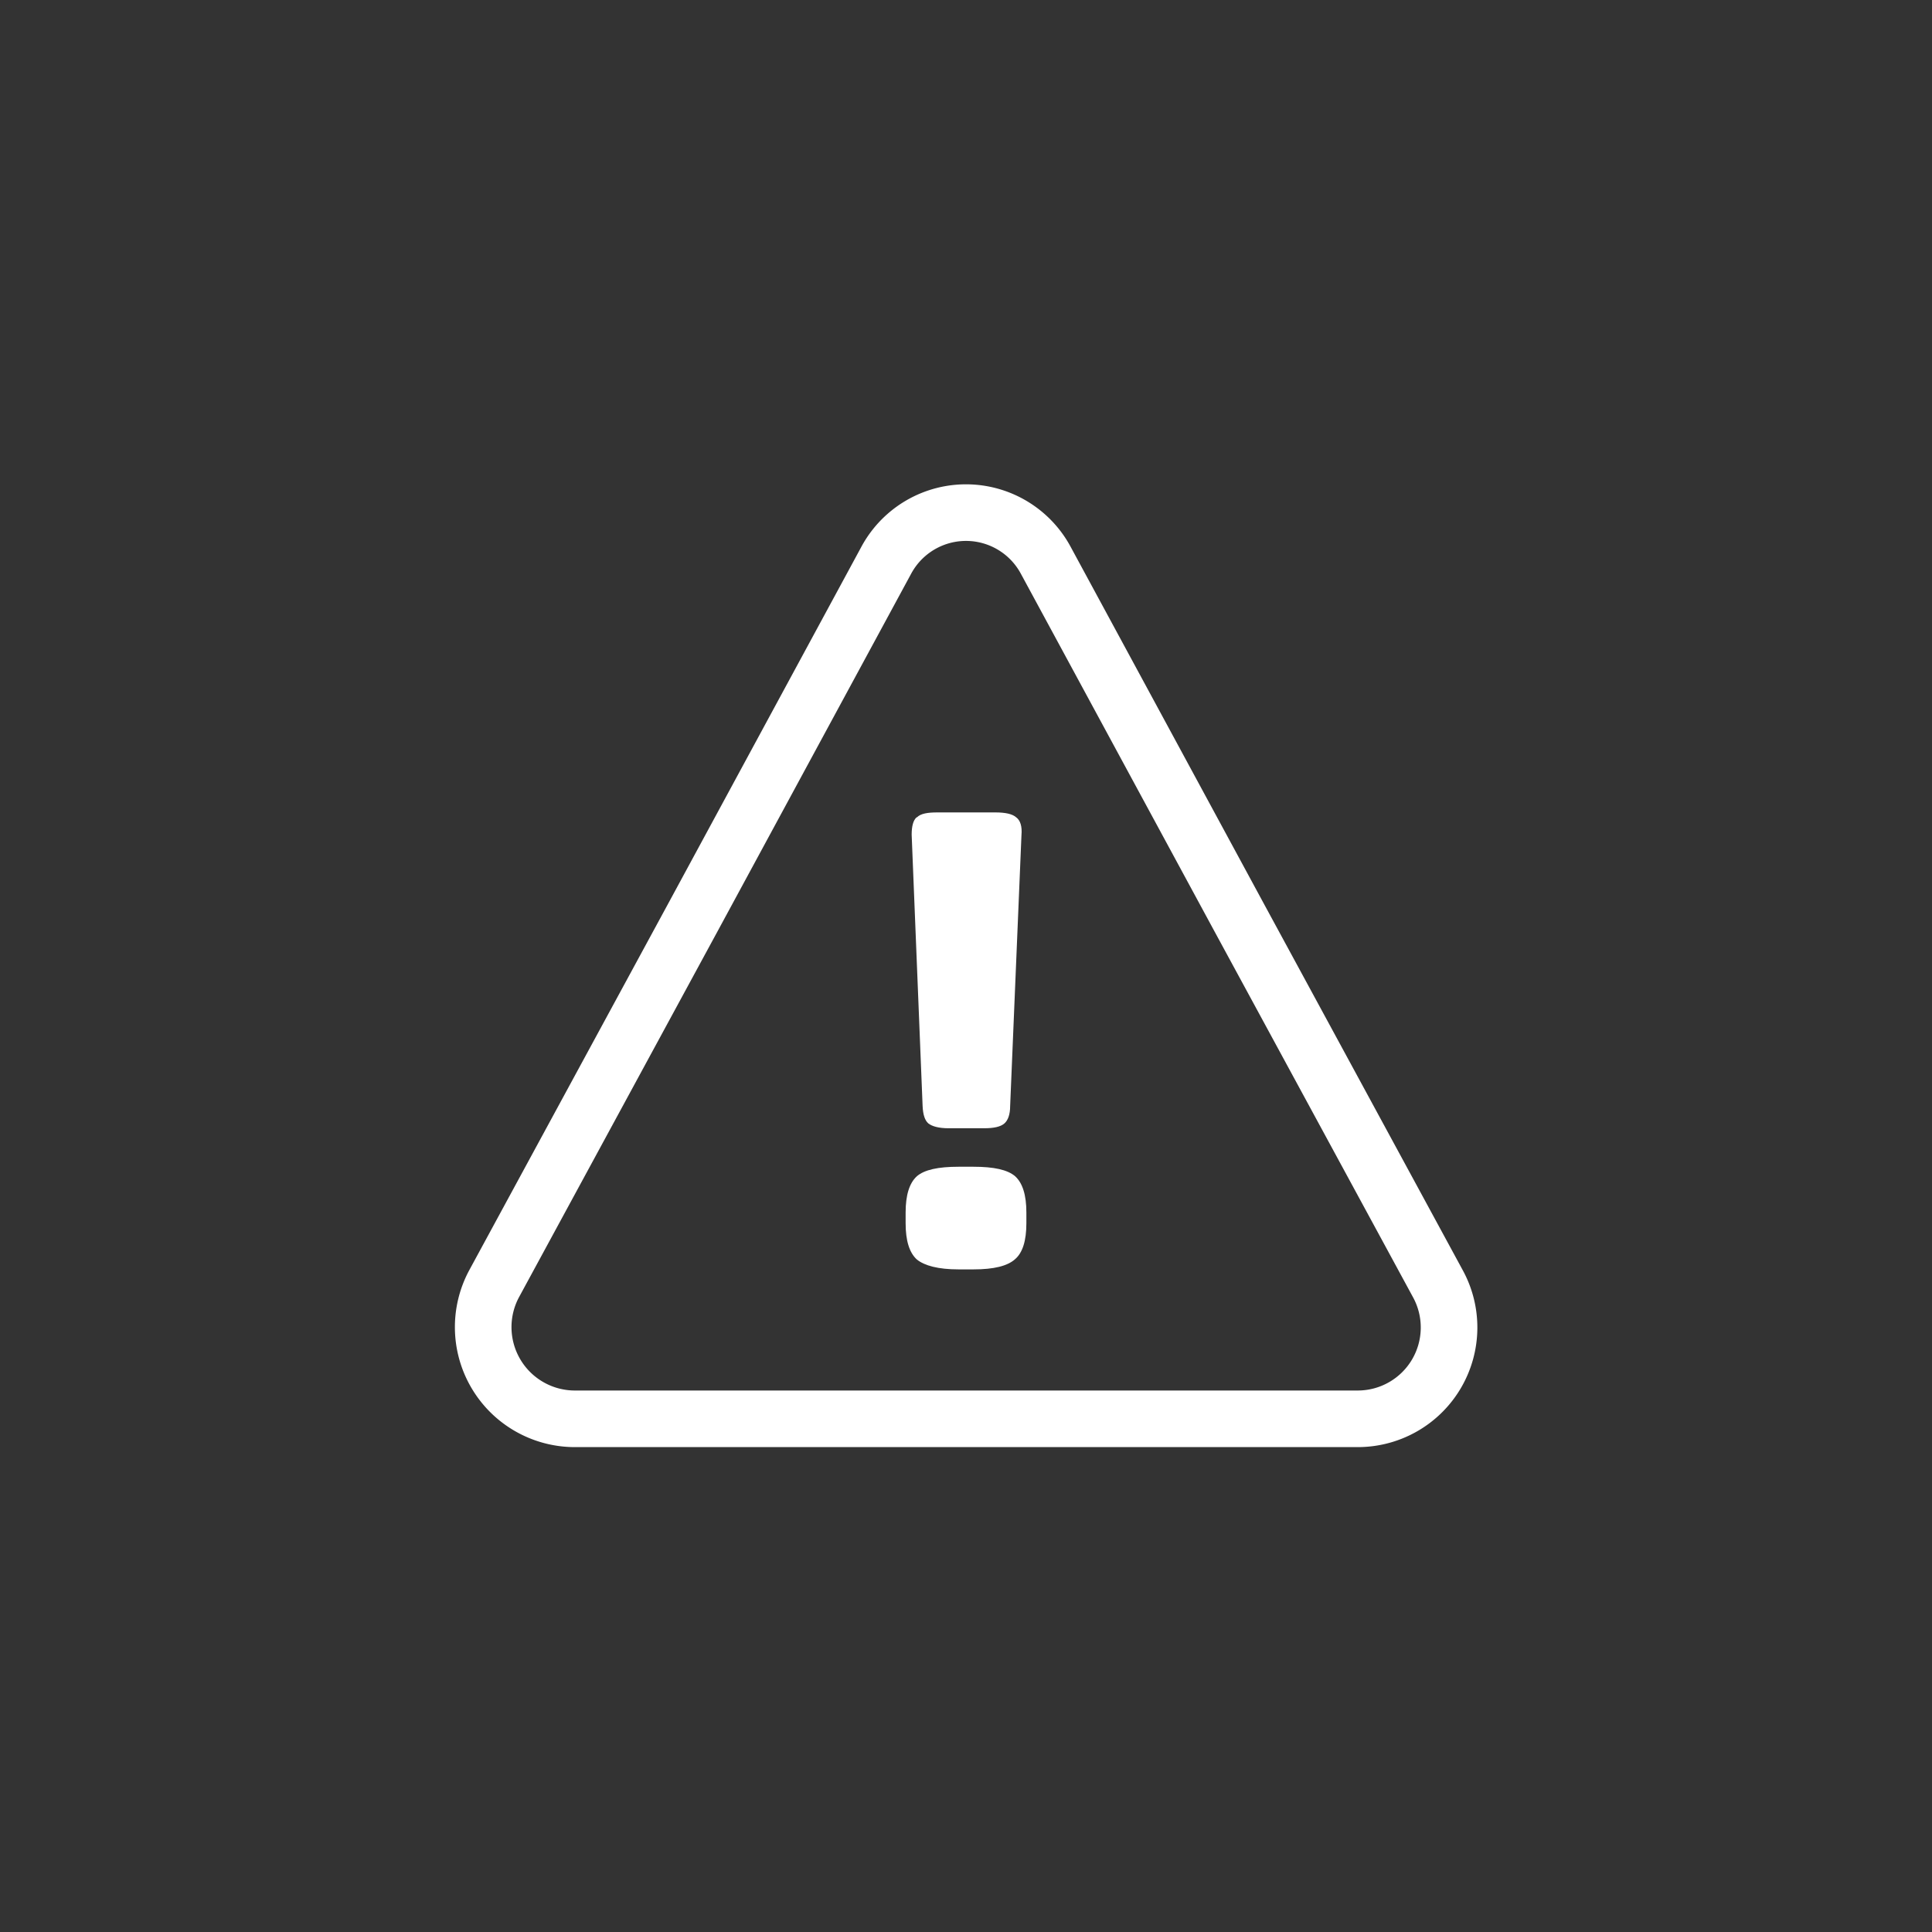 <svg xmlns="http://www.w3.org/2000/svg" viewBox="0 0 512 512"><rect x="0" y="0" width="512" height="512" fill="#333333" stroke="none"/><g id="hp"><path fill="none" stroke="#FFF" stroke-linecap="round" stroke-miterlimit="10" stroke-width="15" d="m381 340.1-52.8-97.3-51-94.2a24 24 0 00-42.4 0l-51 94.2-52.8 97.3a24.3 24.3 0 0021.2 35.9h207.7a24.2 24.2 0 0021.1-35.9Z"/><path fill="#FFF" d="M243 216.6c1-1 2.8-1.3 5.4-1.3h15.4c2.6 0 4.5.4 5.5 1.3 1.1.8 1.6 2.4 1.4 4.7l-3 71.8c0 2.3-.6 3.8-1.5 4.6-1 .9-2.8 1.3-5.4 1.3h-9.4c-2.6 0-4.4-.5-5.4-1.3-.9-.8-1.4-2.3-1.5-4.6l-2.9-71.9c0-2.2.4-3.8 1.3-4.6Zm29 107.6c0 4.6-1 7.8-3 9.5-2 1.8-5.6 2.7-11 2.7h-4c-5.4 0-9-1-11-2.6-2-1.8-3-5-3-9.6v-2.9c0-4.6 1-7.8 3-9.6 2-1.7 5.6-2.5 11-2.5h4c5.4 0 9 .8 11 2.5 2 1.8 3 5 3 9.6v3Z"/></g></svg>